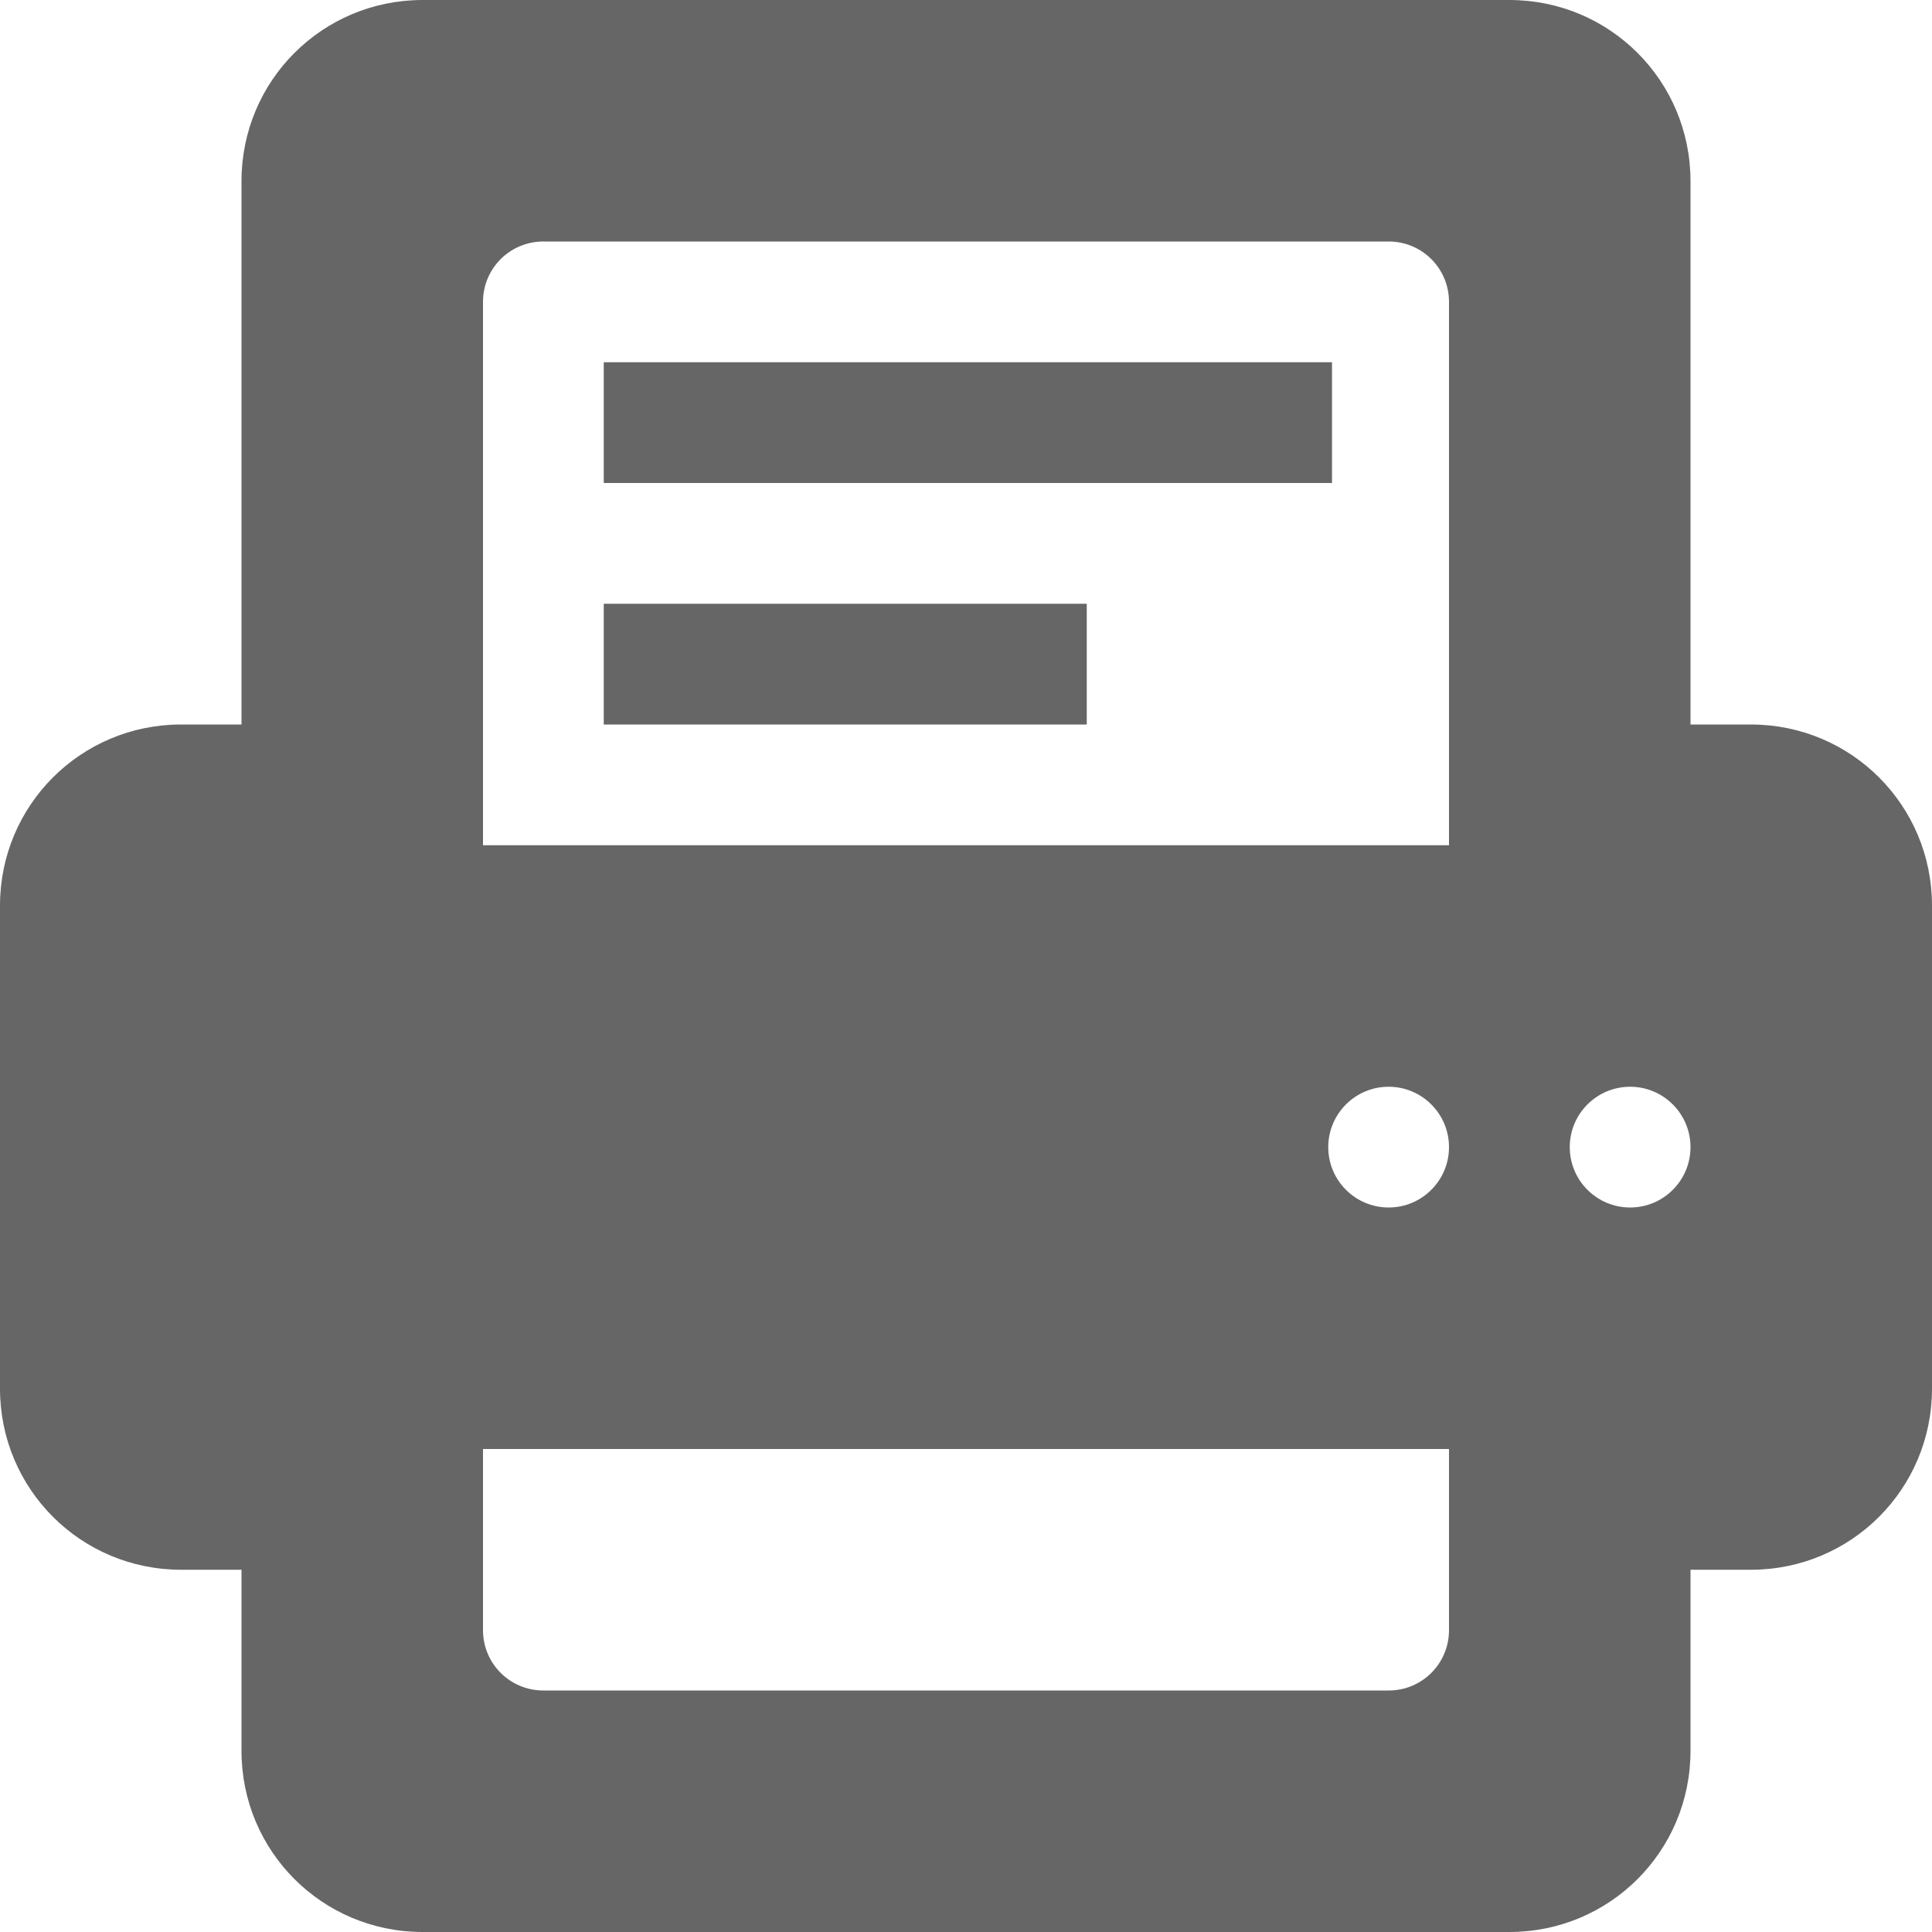 <svg display="inline" height="16" width="16" xmlns="http://www.w3.org/2000/svg" xmlns:sodipodi="http://sodipodi.sourceforge.net/DTD/sodipodi-0.dtd" xmlns:inkscape="http://www.inkscape.org/namespaces/inkscape">
 <g inkscape:label="Calque 1" inkscape:groupmode="layer">
  <path d="M -15.5,1 C -16.331,1 -17,1.669 -17,2.5 l 0,1.062 0,3.469 -0.531,0 c -0.831,0 -1.5,0.669 -1.5,1.5 l 0,3.031 c 0,0.831 0.669,1.5 1.5,1.5 l 0.531,0 0,0.125 0,0.312 c 0,0.831 0.669,1.5 1.5,1.5 l 7,0 c 0.831,0 1.5,-0.669 1.5,-1.5 l 0,-0.312 0,-0.125 0.531,0 c 0.831,0 1.5,-0.669 1.5,-1.5 l 0,-3.062 c 0,-0.831 -0.669,-1.5 -1.5,-1.5 L -7,7 -7,5.688 -7,2.5 C -7,1.669 -7.669,1 -8.5,1 l -7,0 z m 1,2 5,0 C -9.223,3 -9,3.223 -9,3.5 l 0,4.5 -6,0 0,-4.5 C -15,3.223 -14.777,3 -14.5,3 z m 0.5,1 0,1 4.011,0 0,-1 L -14,4 z m 0,2 0,1 3,0 0,-1 -3,0 z m 7.5,3 c 0.276,-2e-7 0.5,0.224 0.5,0.5 C -6,9.776 -6.224,10 -6.5,10 -6.776,10 -7,9.776 -7,9.5 -7,9.224 -6.776,9 -6.5,9 z m -8.5,3 6,0 0,0.5 c 0,0.277 -0.223,0.5 -0.5,0.5 l -5,0 c -0.277,0 -0.5,-0.223 -0.5,-0.5 l 0,-0.5 z" fill="#666666" fill-opacity="1" stroke="none" sodipodi:nodetypes="cccccccccccccccccccccccccccccccccccccccccccssscccccccc" inkscape:connector-curvature="0"/>
  <path d="M 3.5,0 C 2.669,0 2,0.669 2,1.5 L 2,6 1.5,6 C 0.669,6 0,6.669 0,7.5 l 0,4 C 0,12.331 0.669,13 1.5,13 L 2,13 2,14.5 C 2,15.331 2.669,16 3.5,16 l 9,0 c 0.831,0 1.5,-0.669 1.5,-1.5 l 0,-1.5 0.5,0 c 0.831,0 1.5,-0.669 1.5,-1.5 l 0,-4 C 16,6.669 15.331,6 14.5,6 L 14.031,6 14,6 14,1.5 C 14,0.669 13.331,0 12.5,0 z m 1,2 7,0 C 11.777,2 12,2.223 12,2.5 L 12,6 12,7 4,7 4,6 4,2.5 C 4,2.223 4.223,2 4.5,2 z m 0.5,1 0,1 6.031,0 0,-1 z M 5,5 5,6 9,6 9,5 z m 6.5,4 C 11.776,9 12,9.224 12,9.5 12,9.776 11.776,10 11.5,10 11.224,10 11,9.776 11,9.5 11,9.224 11.224,9 11.5,9 z m 2,0 C 13.776,9 14,9.224 14,9.5 14,9.776 13.776,10 13.5,10 13.224,10 13,9.776 13,9.5 13,9.224 13.224,9 13.5,9 z m -9.5,3 8,0 0,1 0,0.5 c 0,0.277 -0.223,0.5 -0.5,0.5 l -7,0 C 4.223,14 4,13.777 4,13.5 L 4,13 z" fill="#666666" fill-opacity="1" stroke="none" sodipodi:nodetypes="sscsssscsssscssssccssssssccccssccccccccccsssssssssscccsssscc" inkscape:connector-curvature="0"/>
 </g>
</svg>
